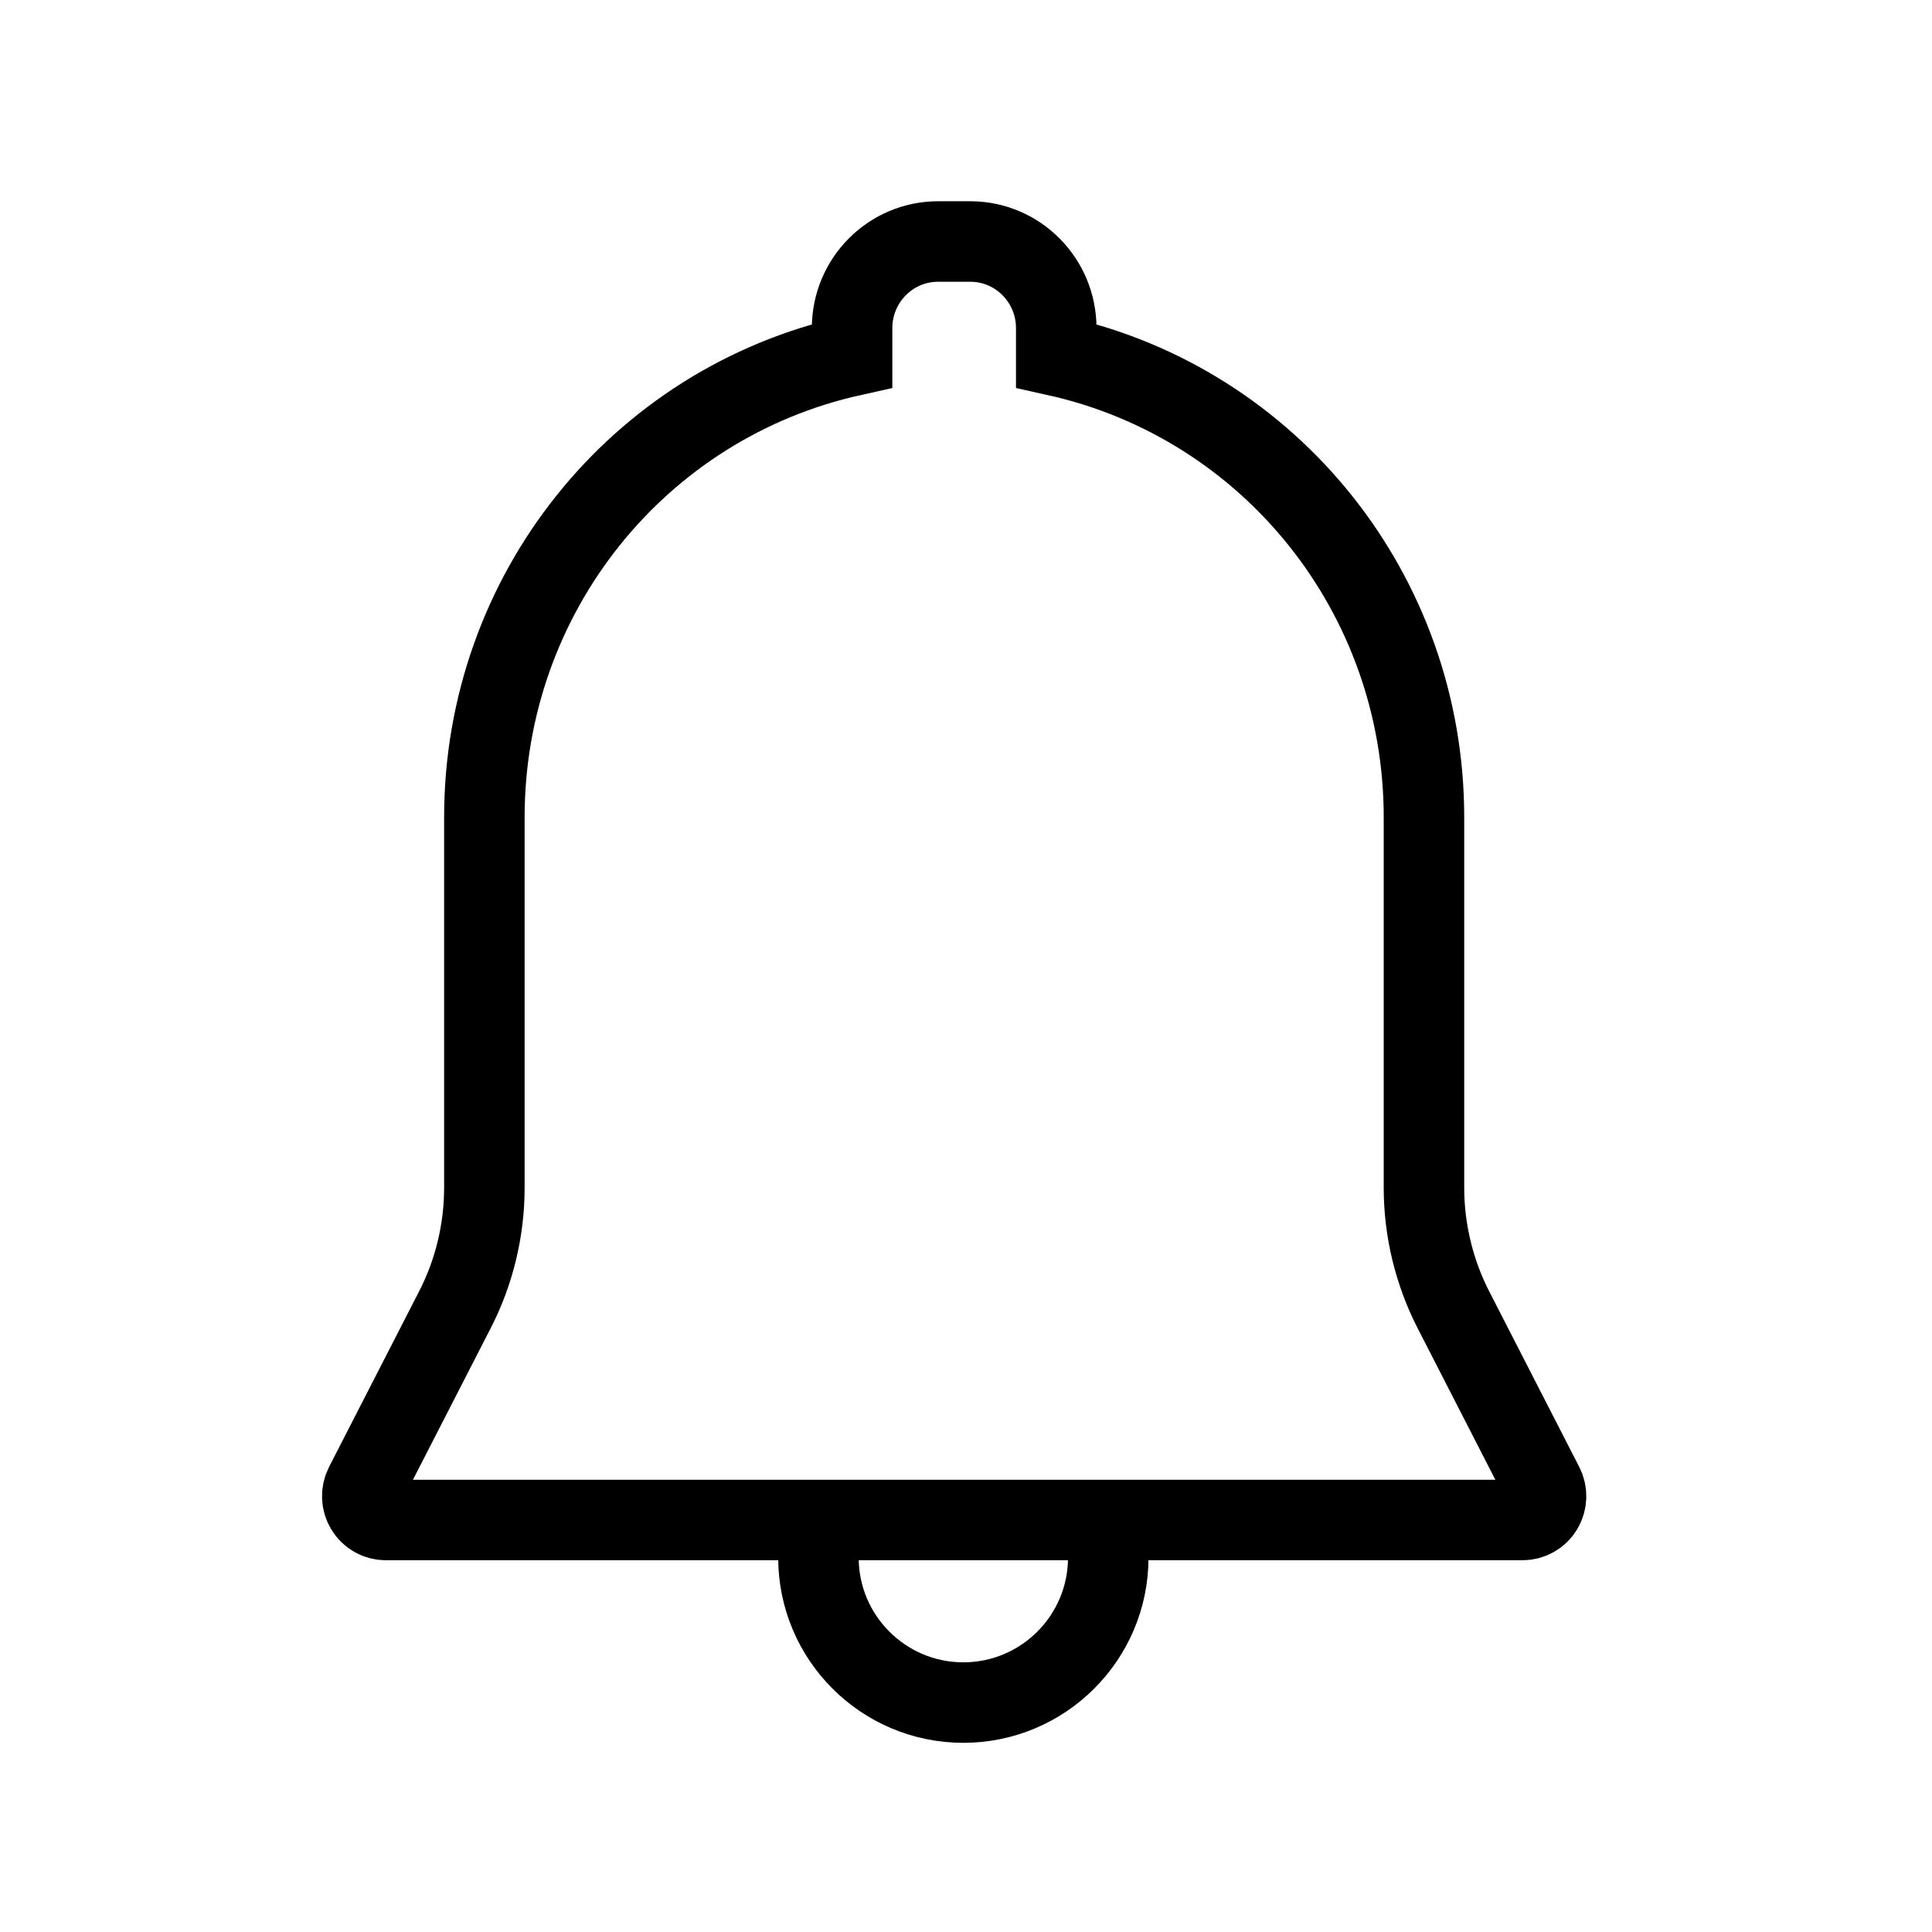 <svg xmlns="http://www.w3.org/2000/svg" width="24" height="24" viewBox="0 0 24 24">
    <g fill="none" fill-rule="evenodd">
        <g stroke="#000">
            <g>
                <g>
                    <g>
                        <g>
                            <g>
                                <path d="M9.267 16.35c0 .993-.807 1.8-1.8 1.8s-1.8-.807-1.8-1.8M14.412 15.882H.294c-.103 0-.198-.053-.251-.142-.053-.088-.057-.197-.01-.29l1.118-2.18c.24-.466.366-.99.366-1.515V7.153c0-2.77 1.906-5.143 4.568-5.734v-.344C6.085.482 6.564 0 7.153 0h.4c.59 0 1.068.482 1.068 1.075v.344c2.662.591 4.568 2.964 4.568 5.734v4.602c0 .525.127 1.05.366 1.516l1.118 2.18c.047.092.043.201-.01.29-.053.088-.149.141-.251.141z" transform="translate(-1227, -965) translate(80, 853) translate(0, 73) translate(1140, 32) translate(7, 7) translate(4.5, 3)"/>
                            </g>
                        </g>
                    </g>
                </g>
            </g>
        </g>
    </g>
</svg>
